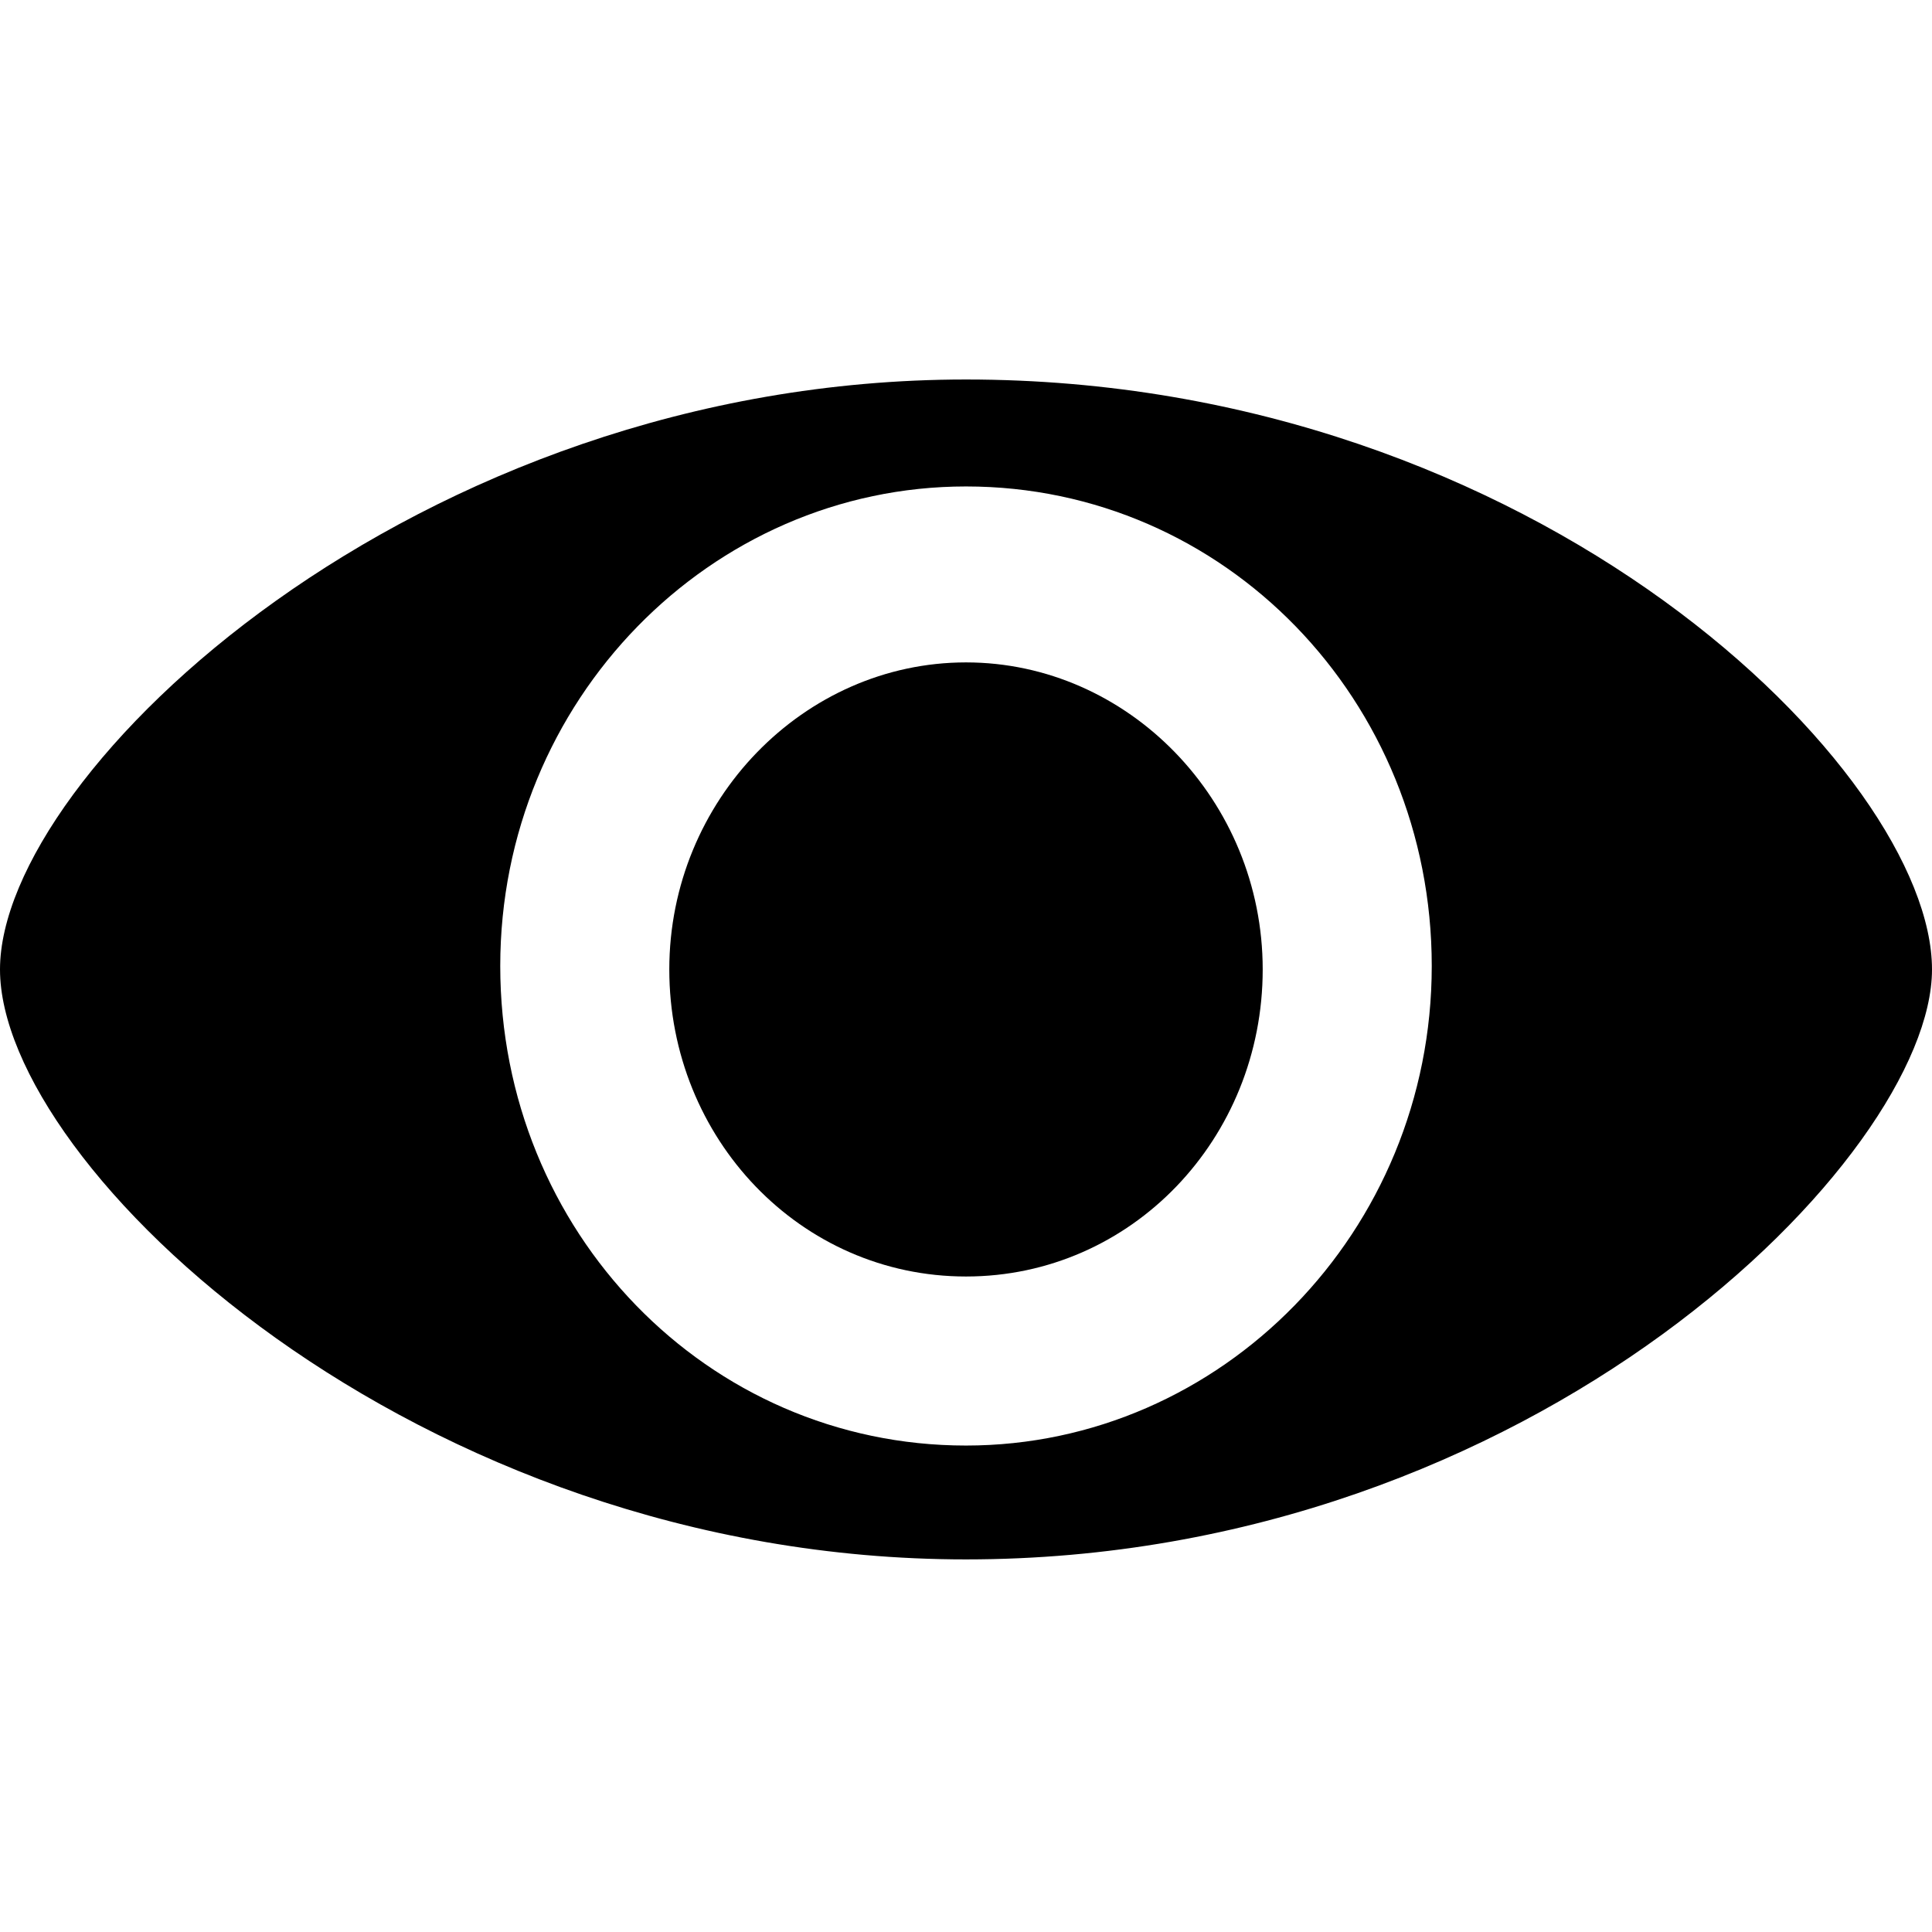 <?xml version="1.0" standalone="no"?><!DOCTYPE svg PUBLIC "-//W3C//DTD SVG 1.1//EN" "http://www.w3.org/Graphics/SVG/1.1/DTD/svg11.dtd"><svg t="1543392281106" class="icon" style="" viewBox="0 0 1024 1024" version="1.1" xmlns="http://www.w3.org/2000/svg" p-id="5792" xmlns:xlink="http://www.w3.org/1999/xlink" width="200" height="200"><defs><style type="text/css"></style></defs><path d="M1024 513.829c0 98.743-210.286 312.686-512 312.686-292.571 0-512-208.457-512-312.686C0 409.6 219.429 201.143 512 201.143c303.543 0 512 208.457 512 312.686z m-512-256c-135.314 0-246.857 113.371-246.857 254.171s109.714 254.171 246.857 254.171c135.314 0 246.857-113.371 246.857-254.171s-109.714-254.171-246.857-254.171z" p-id="5793"></path><path d="M512 351.086c-85.943 0-157.257 73.143-157.257 162.743S424.229 676.571 512 676.571s157.257-73.143 157.257-162.743-71.314-162.743-157.257-162.743z" p-id="5794"></path></svg>